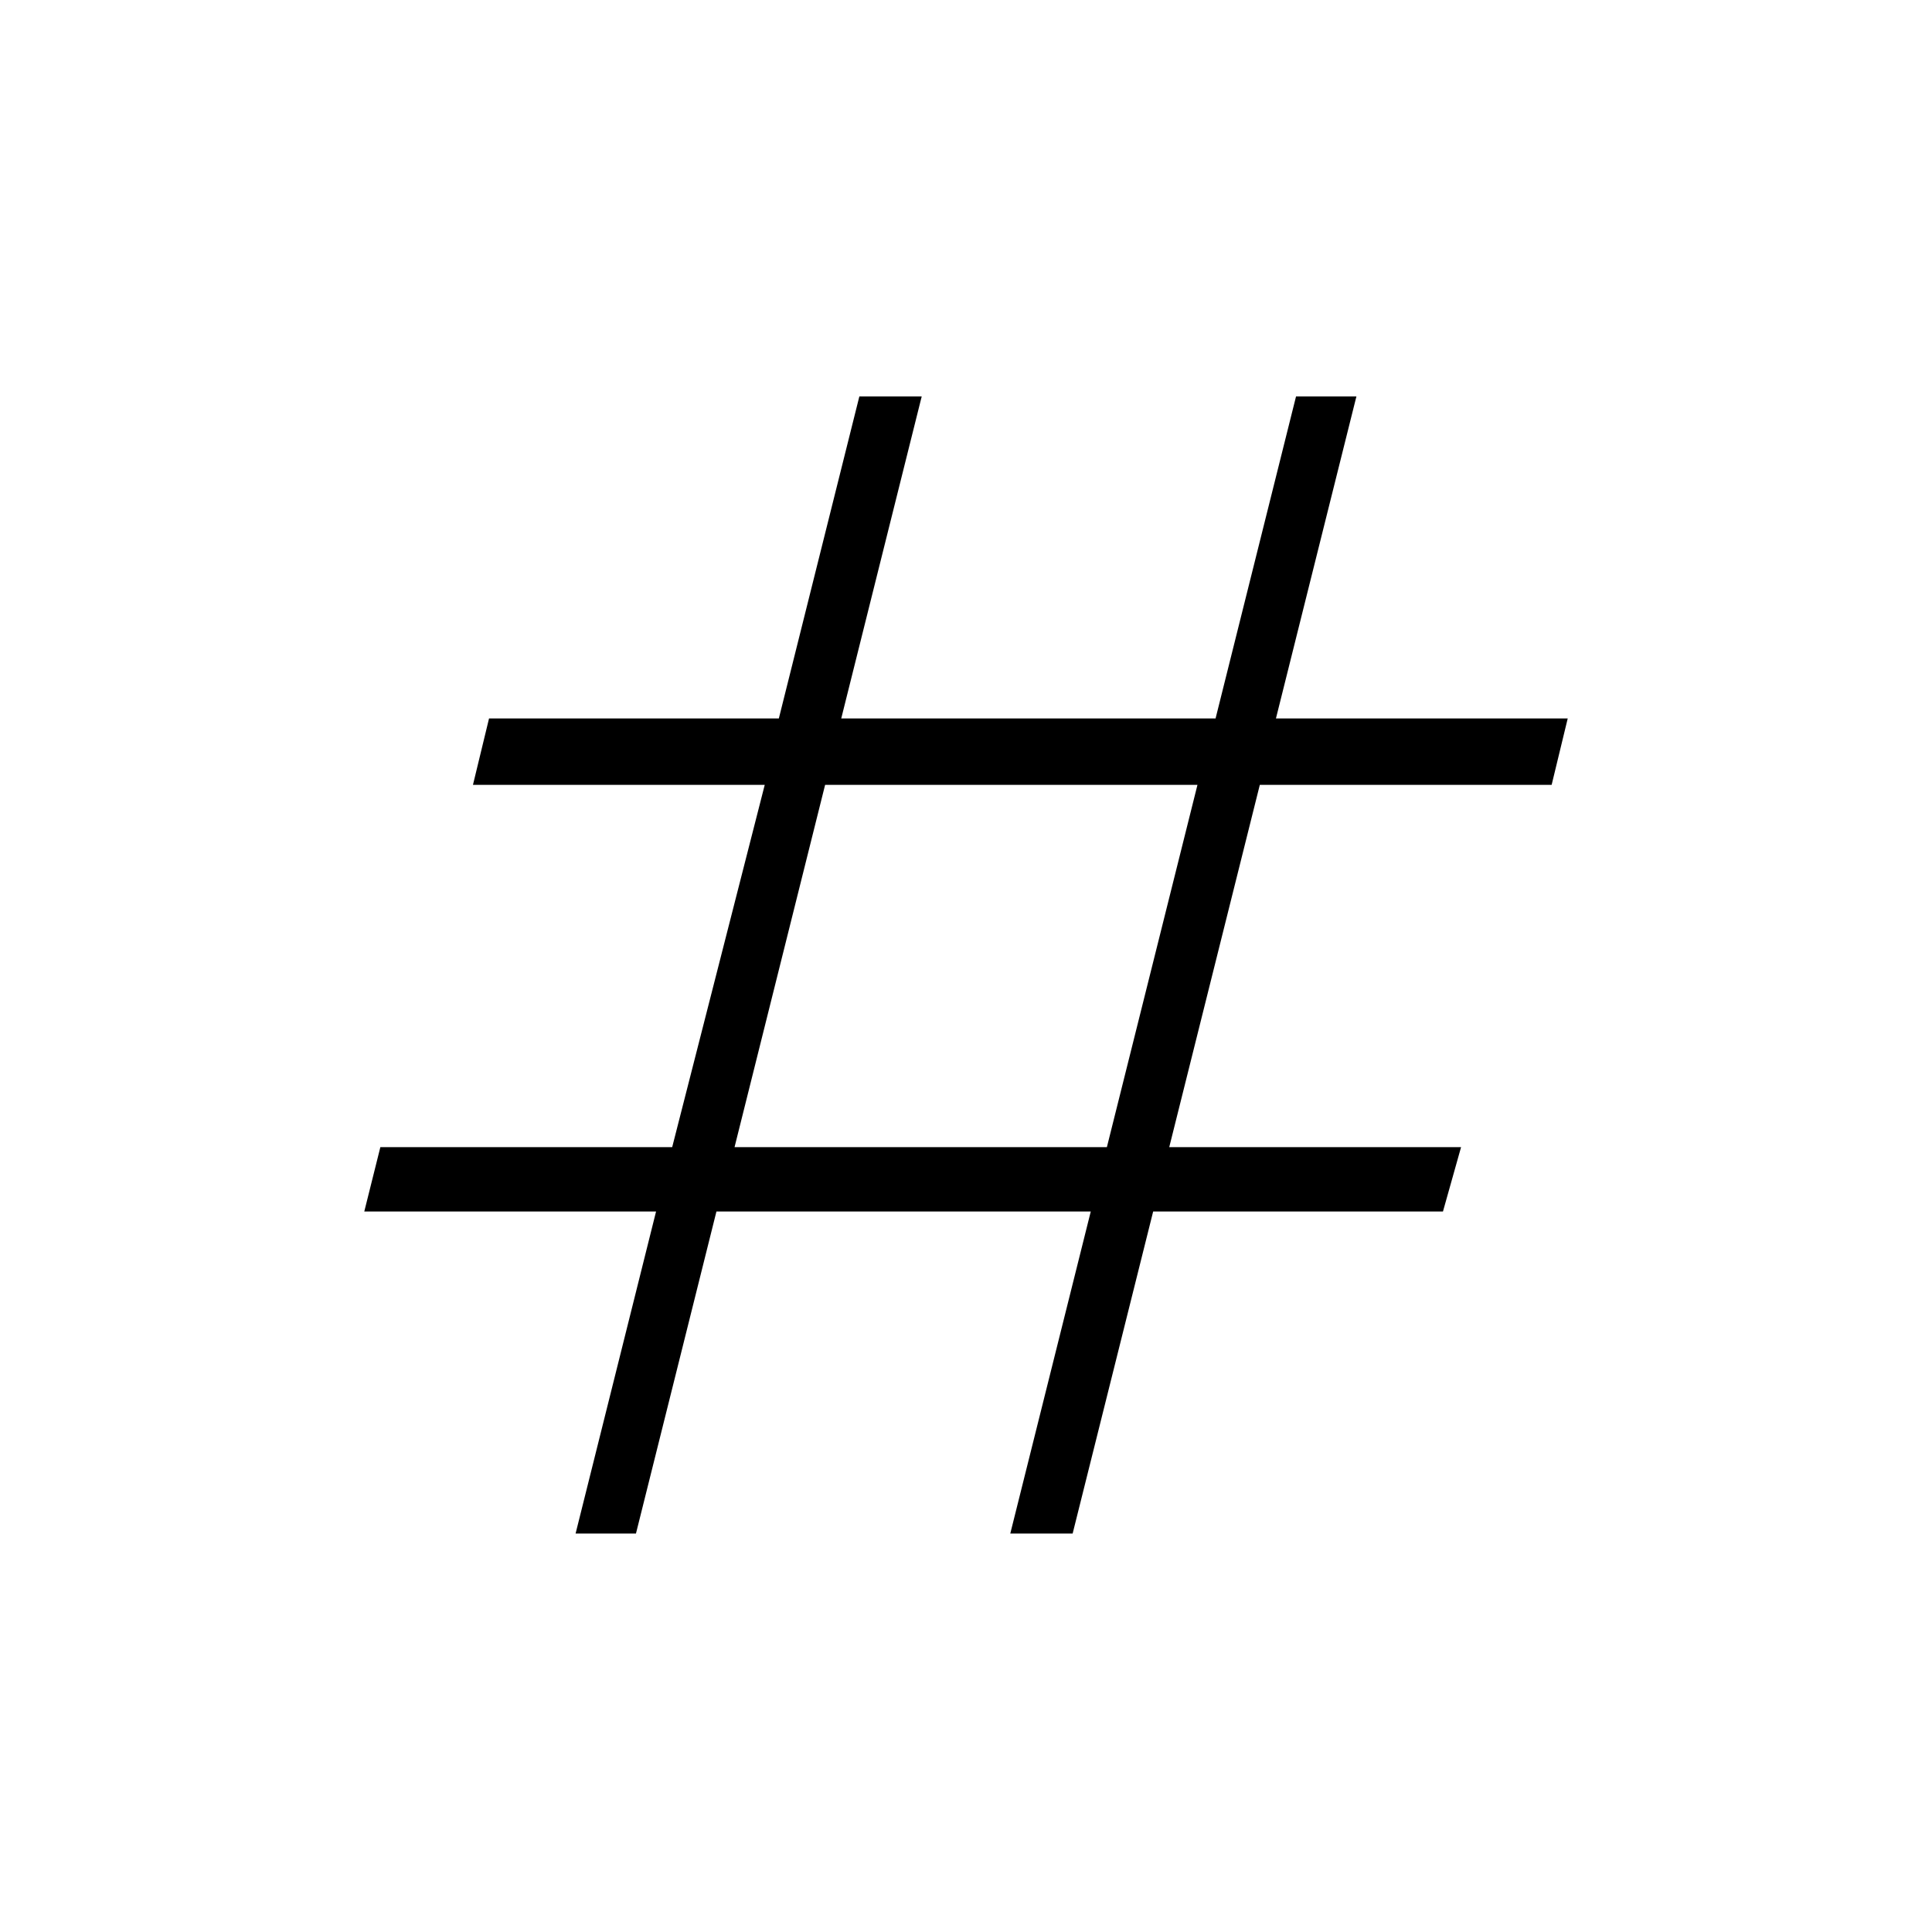<svg xmlns="http://www.w3.org/2000/svg" height="40" width="40"><path d="M11.917 31.75 13.583 25.083H7.542L7.875 23.75H13.917L15.833 16.25H9.792L10.125 14.875H16.125L17.792 8.208H19.083L17.417 14.875H25.167L26.833 8.208H28.083L26.417 14.875H32.458L32.125 16.25H26.083L24.208 23.75H30.25L29.875 25.083H23.875L22.208 31.75H20.917L22.583 25.083H14.833L13.167 31.75ZM15.208 23.75H22.917L24.792 16.25H17.083Z"/></svg>